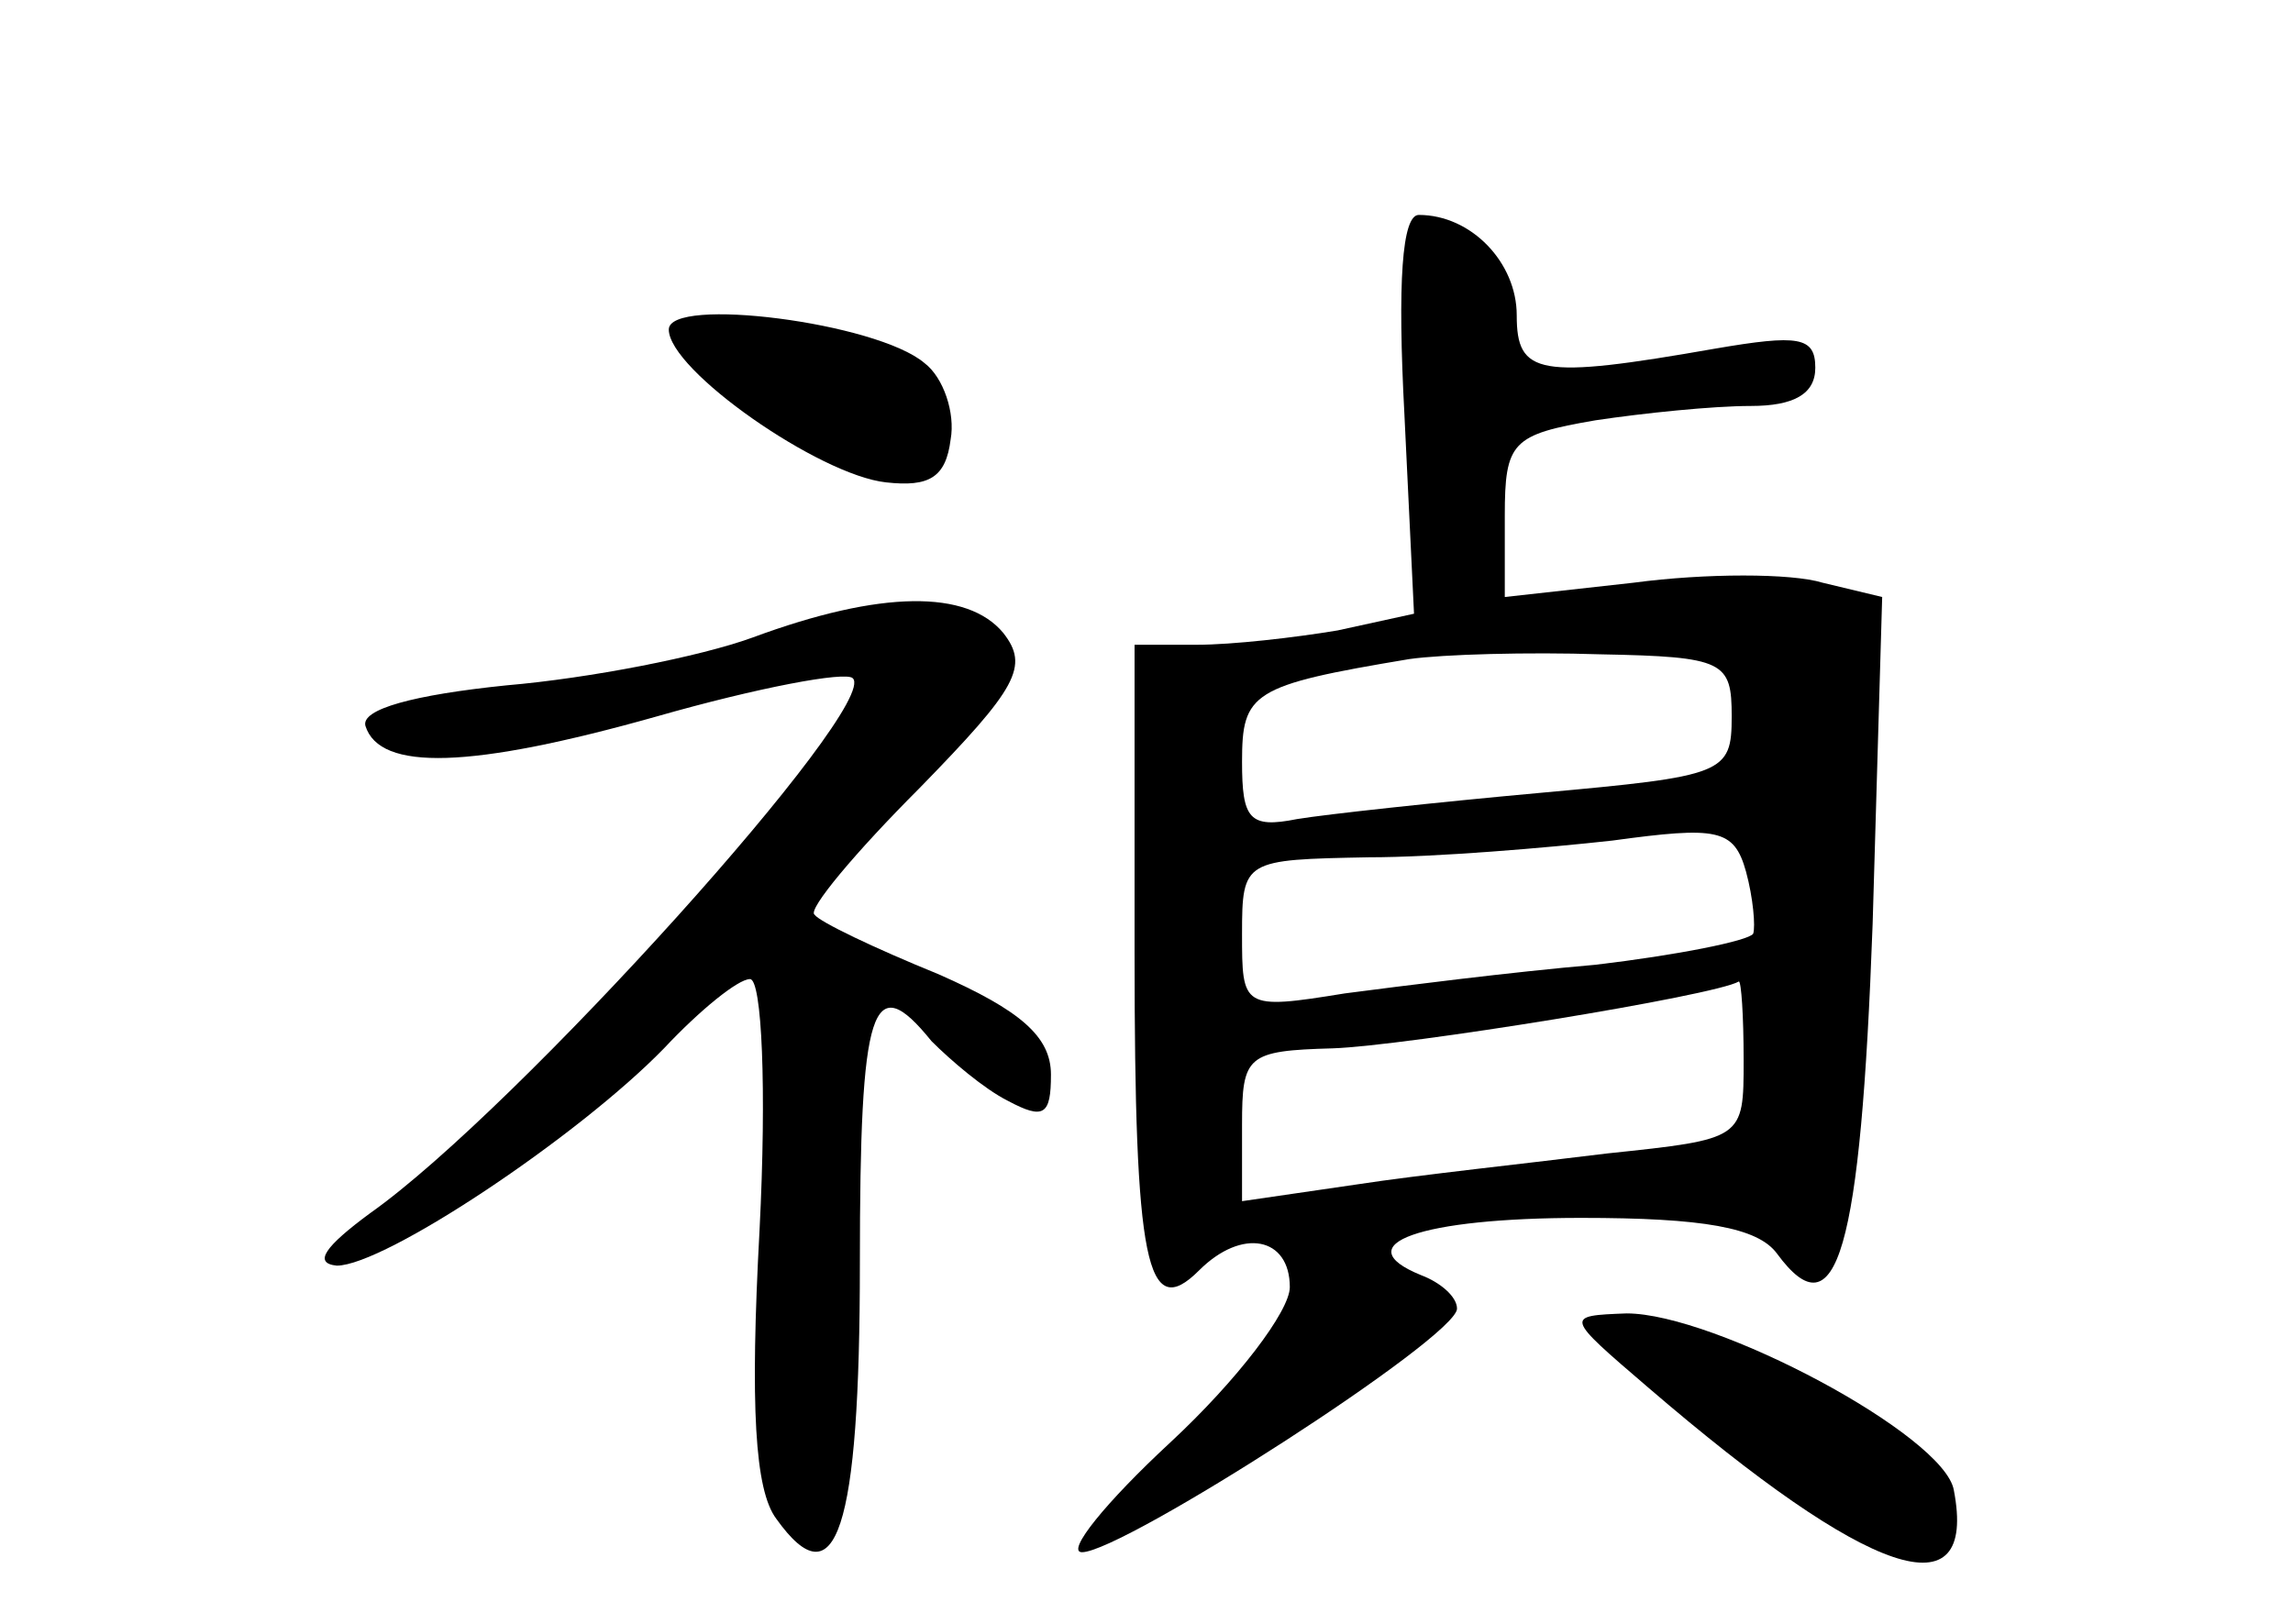 <?xml version="1.0" standalone="no"?>
<!DOCTYPE svg PUBLIC "-//W3C//DTD SVG 20010904//EN"
 "http://www.w3.org/TR/2001/REC-SVG-20010904/DTD/svg10.dtd">
<svg version="1.0" xmlns="http://www.w3.org/2000/svg"
 width="96pt" height="68pt" viewBox="0 0 96 68"
 preserveAspectRatio="xMidYMid meet">
<g transform="translate(0,68) scale(0.1,-0.1)"
fill="#000000" stroke="none">
<path d="M588 506 l4 -83 -32 -7 c-18 -3 -44 -6 -59 -6 l-26 0 0 -129 c0 -130
5 -155 27 -133 18 18 38 14 38 -7 0 -10 -22 -39 -50 -65 -27 -25 -44 -46 -37
-46 17 0 157 90 157 102 0 5 -7 11 -15 14 -32 13 0 24 67 24 51 0 74 -4 82
-15 25 -34 35 1 40 138 l4 137 -25 6 c-13 4 -49 4 -79 0 l-54 -6 0 34 c0 31 3
34 38 40 20 3 49 6 65 6 18 0 27 5 27 16 0 13 -7 14 -42 8 -74 -13 -83 -11
-83 14 0 22 -19 42 -41 42 -7 0 -9 -28 -6 -84z m137 -126 c0 -24 -3 -25 -80
-32 -44 -4 -90 -9 -102 -11 -20 -4 -23 0 -23 24 0 29 4 32 70 43 14 2 50 3 80
2 52 -1 55 -3 55 -26z m9 -91 c-2 -3 -32 -9 -66 -13 -35 -3 -82 -9 -105 -12
-43 -7 -43 -6 -43 25 0 31 1 31 53 32 28 0 75 4 102 7 44 6 51 5 56 -13 3 -11
4 -23 3 -26z m-4 -53 c0 -33 0 -33 -57 -39 -32 -4 -79 -9 -105 -13 l-48 -7 0
32 c0 29 2 31 38 32 30 1 160 22 170 28 1 0 2 -14 2 -33z"/>
<path d="M280 542 c0 -17 63 -61 91 -64 18 -2 25 2 27 18 2 11 -3 26 -11 32
-20 17 -107 28 -107 14z"/>
<path d="M315 413 c-22 -8 -68 -17 -103 -20 -39 -4 -61 -10 -59 -17 6 -19 44
-18 122 4 42 12 79 19 82 16 12 -11 -141 -181 -202 -224 -19 -14 -24 -21 -14
-22 20 0 101 54 137 91 15 16 31 29 36 29 5 0 7 -46 4 -105 -4 -74 -2 -109 7
-121 25 -35 35 -5 35 107 0 108 5 124 30 93 8 -8 22 -20 32 -25 15 -8 18 -6
18 11 0 16 -13 27 -47 42 -27 11 -50 22 -52 25 -3 2 17 26 44 53 41 42 46 51
35 65 -15 18 -51 18 -105 -2z"/>
<path d="M690 99 c93 -80 138 -95 128 -43 -4 23 -100 74 -137 74 -26 -1 -26
-1 9 -31z"/>
</g>
</svg>
